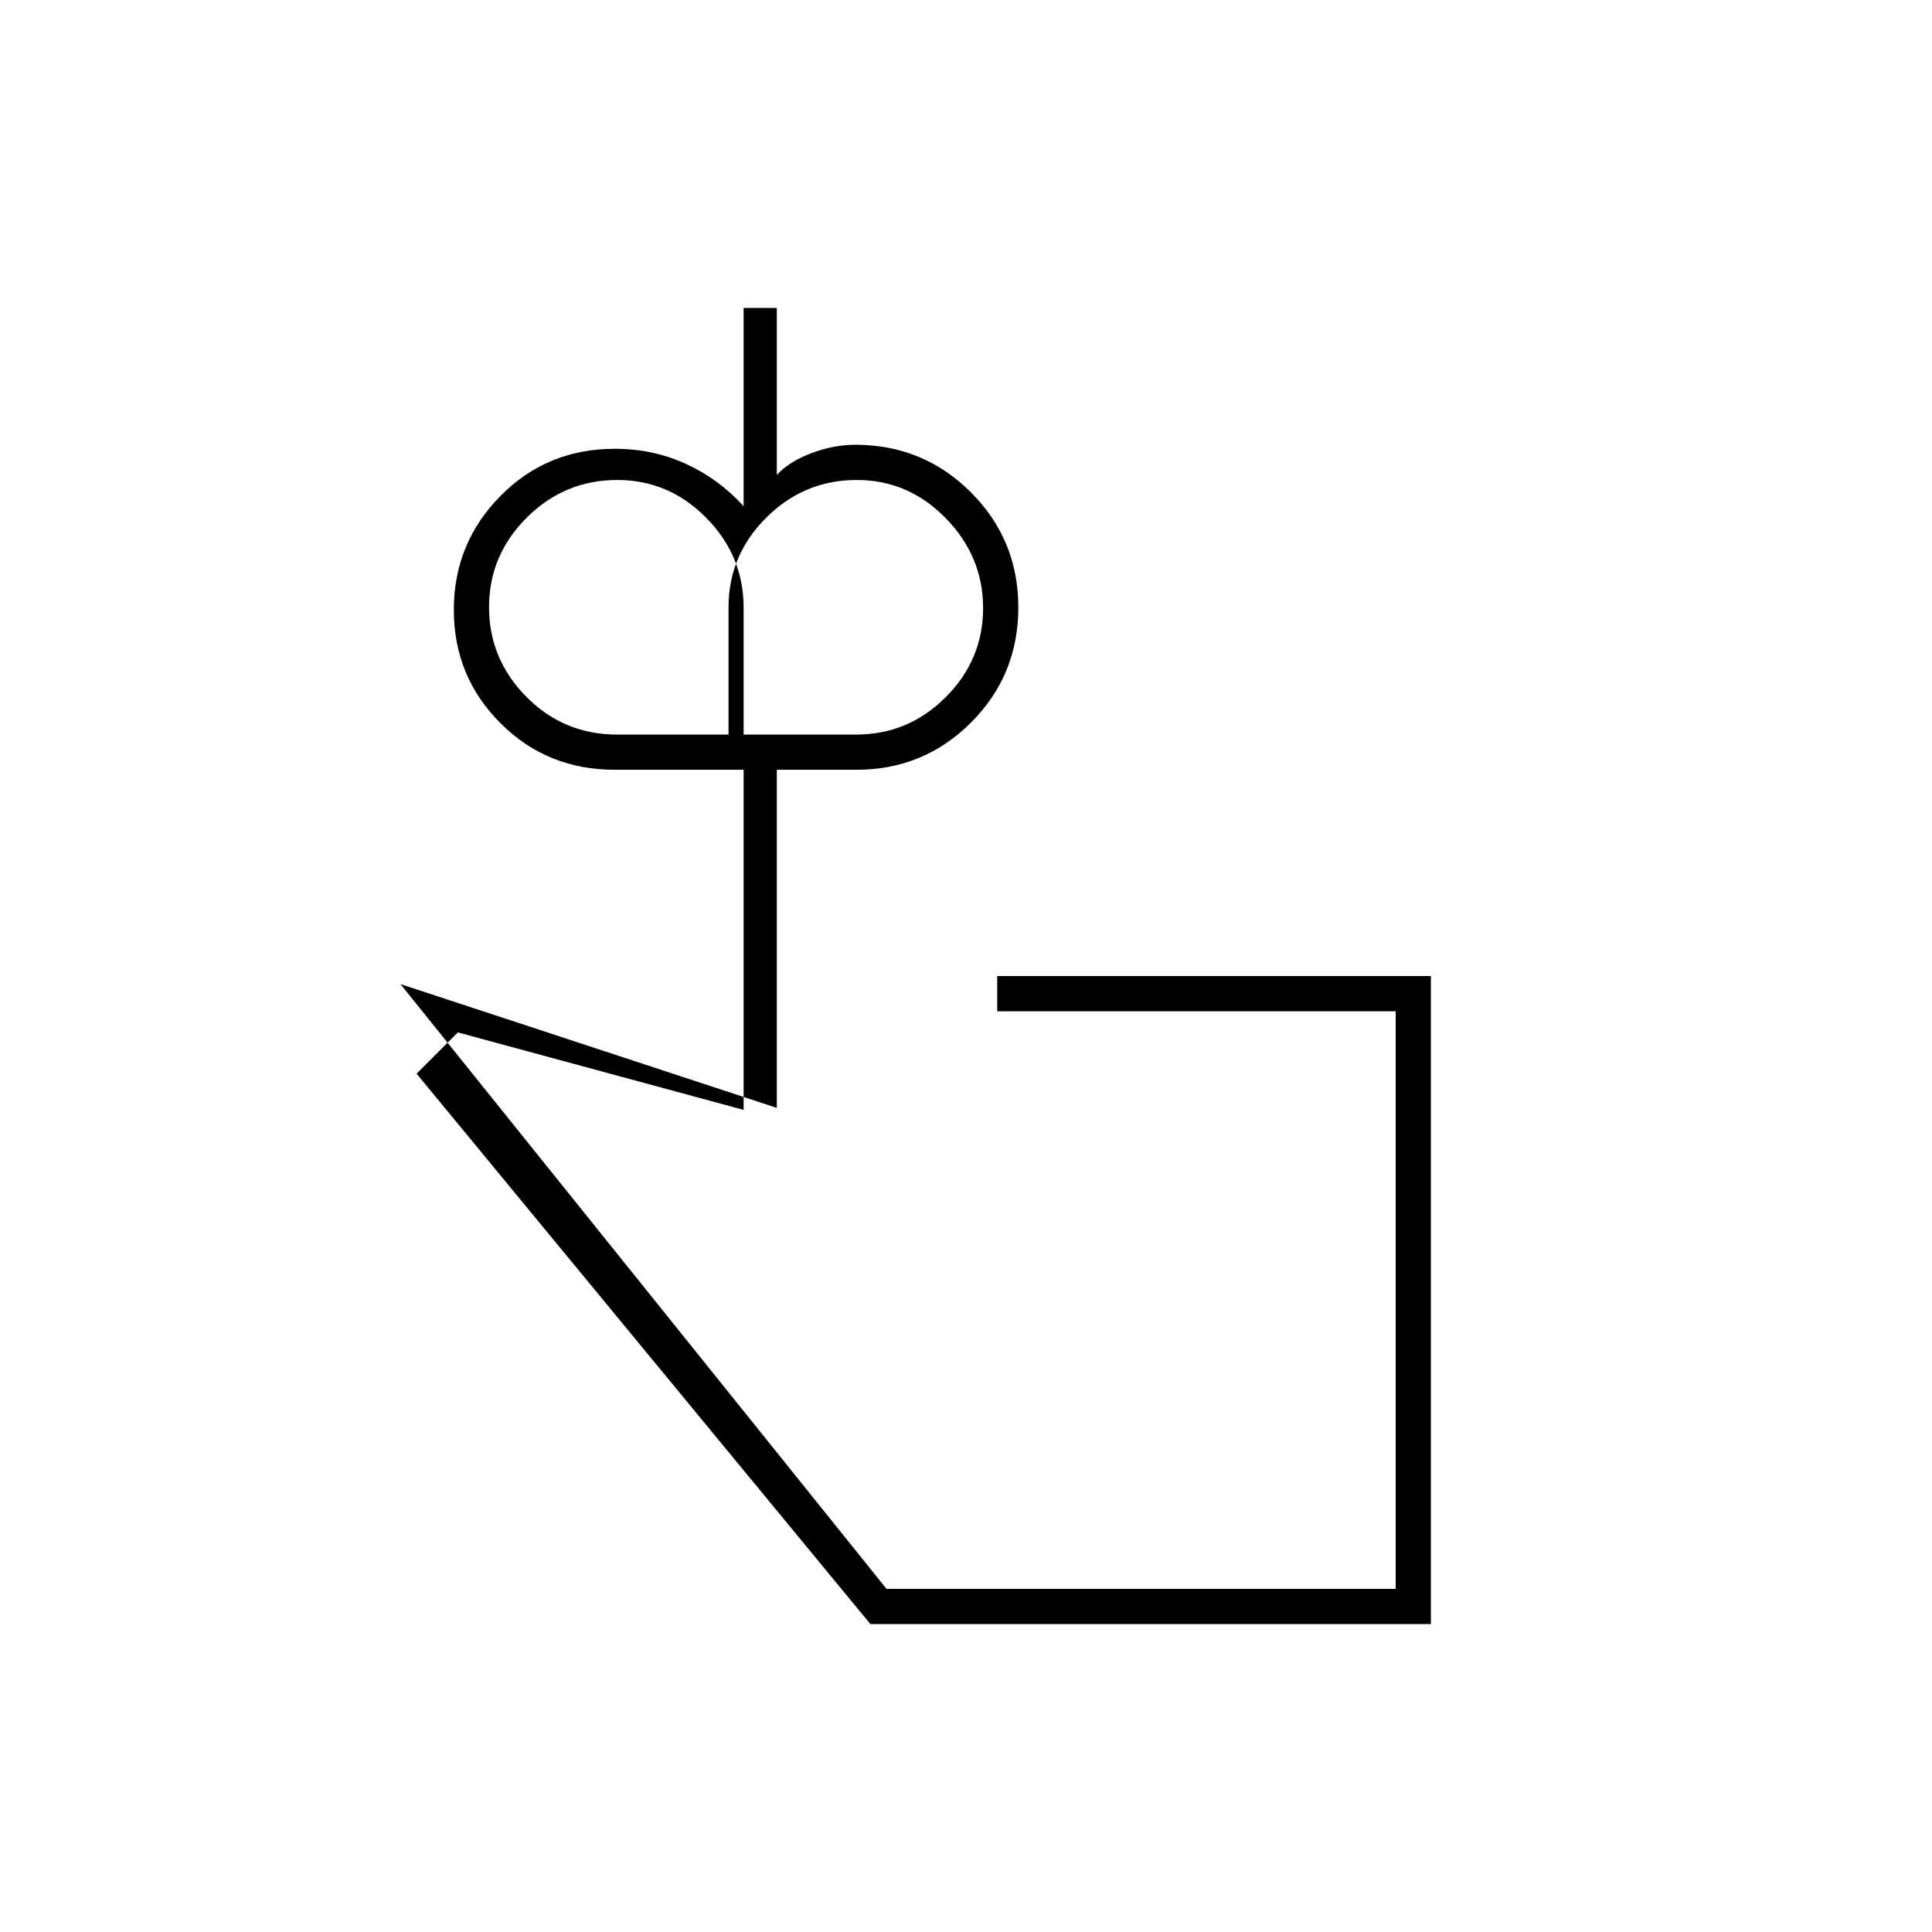 <svg xmlns="http://www.w3.org/2000/svg" height="20" viewBox="0 -960 960 960" width="20"><path d="M306.5-595h63v-63.096q0-25.766-18.564-44.585-18.565-18.819-44.182-18.819-26.254 0-45.004 18.693-18.75 18.693-18.75 44.5t18.569 44.557Q280.138-595 306.5-595Zm118.947 0q25.915 0 44.484-18.592 18.569-18.592 18.569-44.25T469.936-702.5q-18.565-19-44.182-19-26.254 0-45.004 18.709Q362-684.081 362-658.25V-595h63.447ZM567.5-314ZM711-153H432.5L207-426.5l20.5-20.5 142 38.5v-169h-64q-33.708 0-56.854-23.179T225.5-656.971q0-33.112 23.146-56.571Q271.792-737 305.5-737q18.883 0 35.192 7.429Q357-722.143 369.5-708.5V-807H386v83q5.872-6.5 17.014-10.75T425-739q33.75 0 57.375 23.574Q506-691.853 506-658.177 506-624.5 482.521-601T425.5-577.5H386v168L199-471l241.5 300.5h253v-287h-198V-475H711v322Z"/></svg>